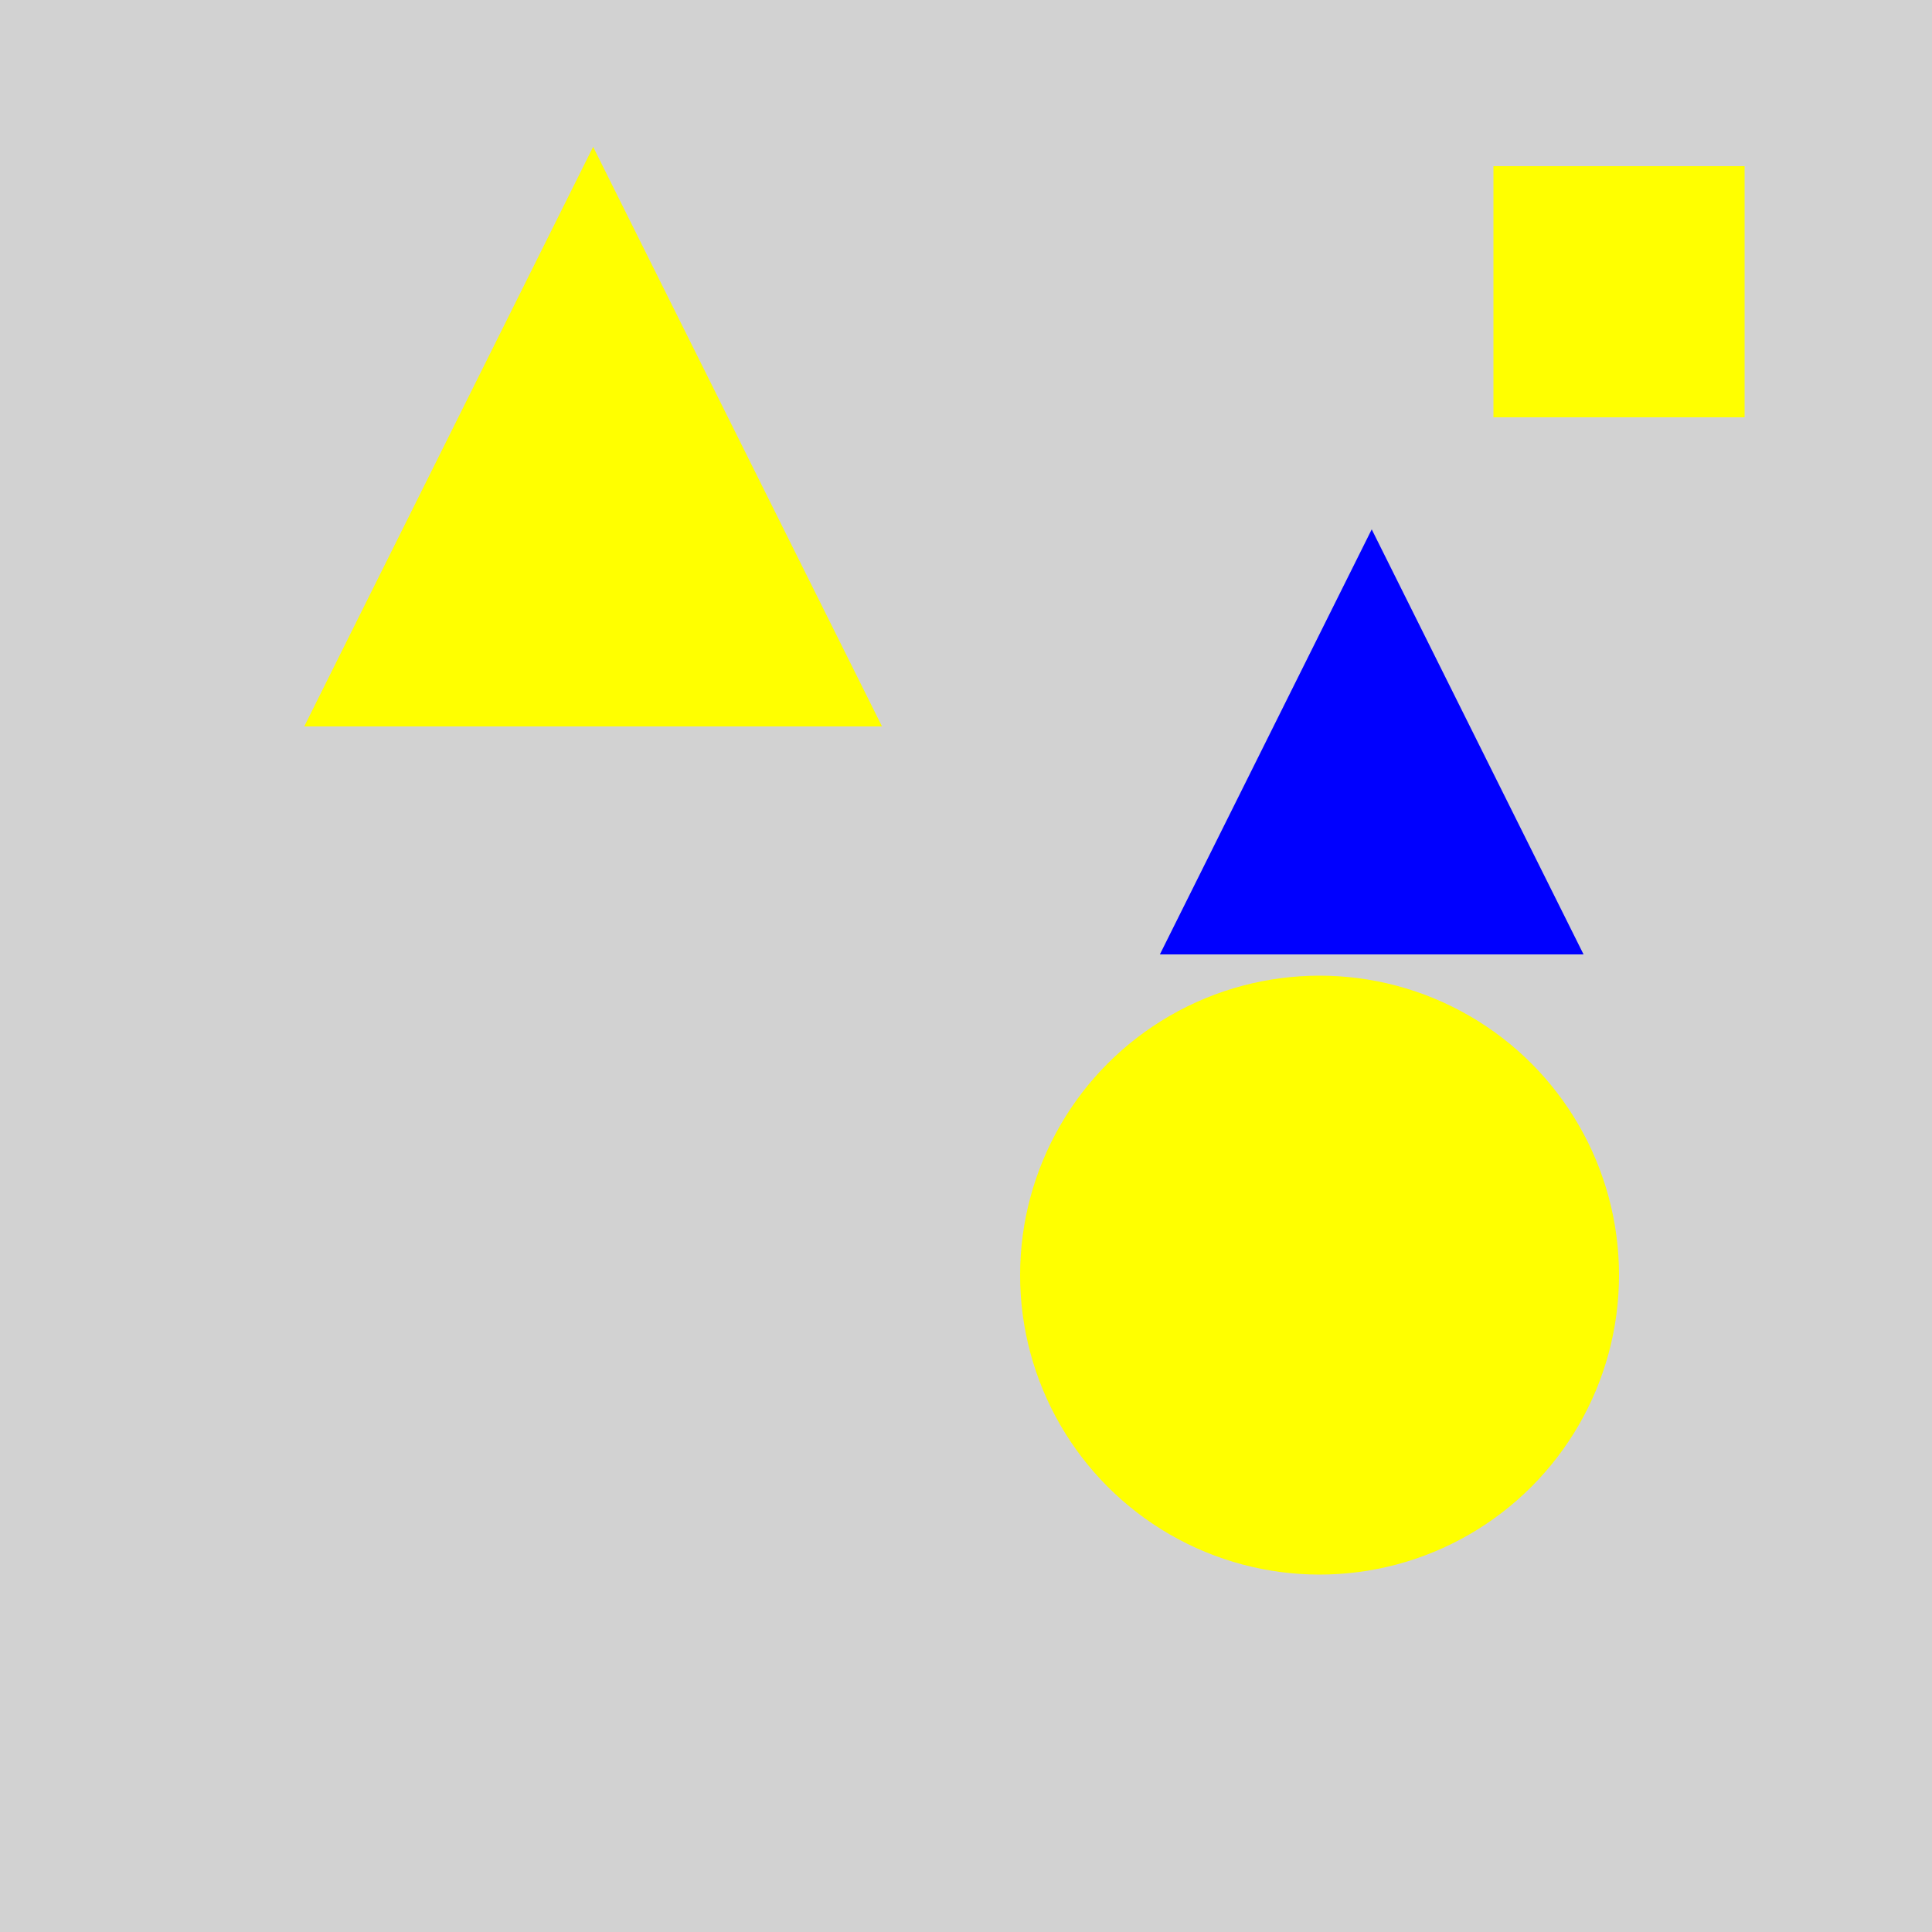 <?xml version="1.0" encoding="utf-8" ?>
<svg baseProfile="full" height="600" version="1.1" viewBox="0,0,100,100" width="600" xmlns="http://www.w3.org/2000/svg" xmlns:ev="http://www.w3.org/2001/xml-events" xmlns:xlink="http://www.w3.org/1999/xlink"><defs /><rect fill="rgb(210, 210, 210)" height="100" width="100" x="0" y="0" /><polygon fill="rgb(255, 255, 0)" points="30.7,7.6 15.747,37.6 45.653,37.6" /><circle cx="68.3" cy="66.0" fill="rgb(255, 255, 0)" r="15.5" /><polygon fill="rgb(0, 0, 255)" points="71.0,27.4 60.035,49.4 81.965,49.4" /><rect fill="rgb(255, 255, 0)" height="13.0" width="13.0" x="77.3" y="8.6" /></svg>
